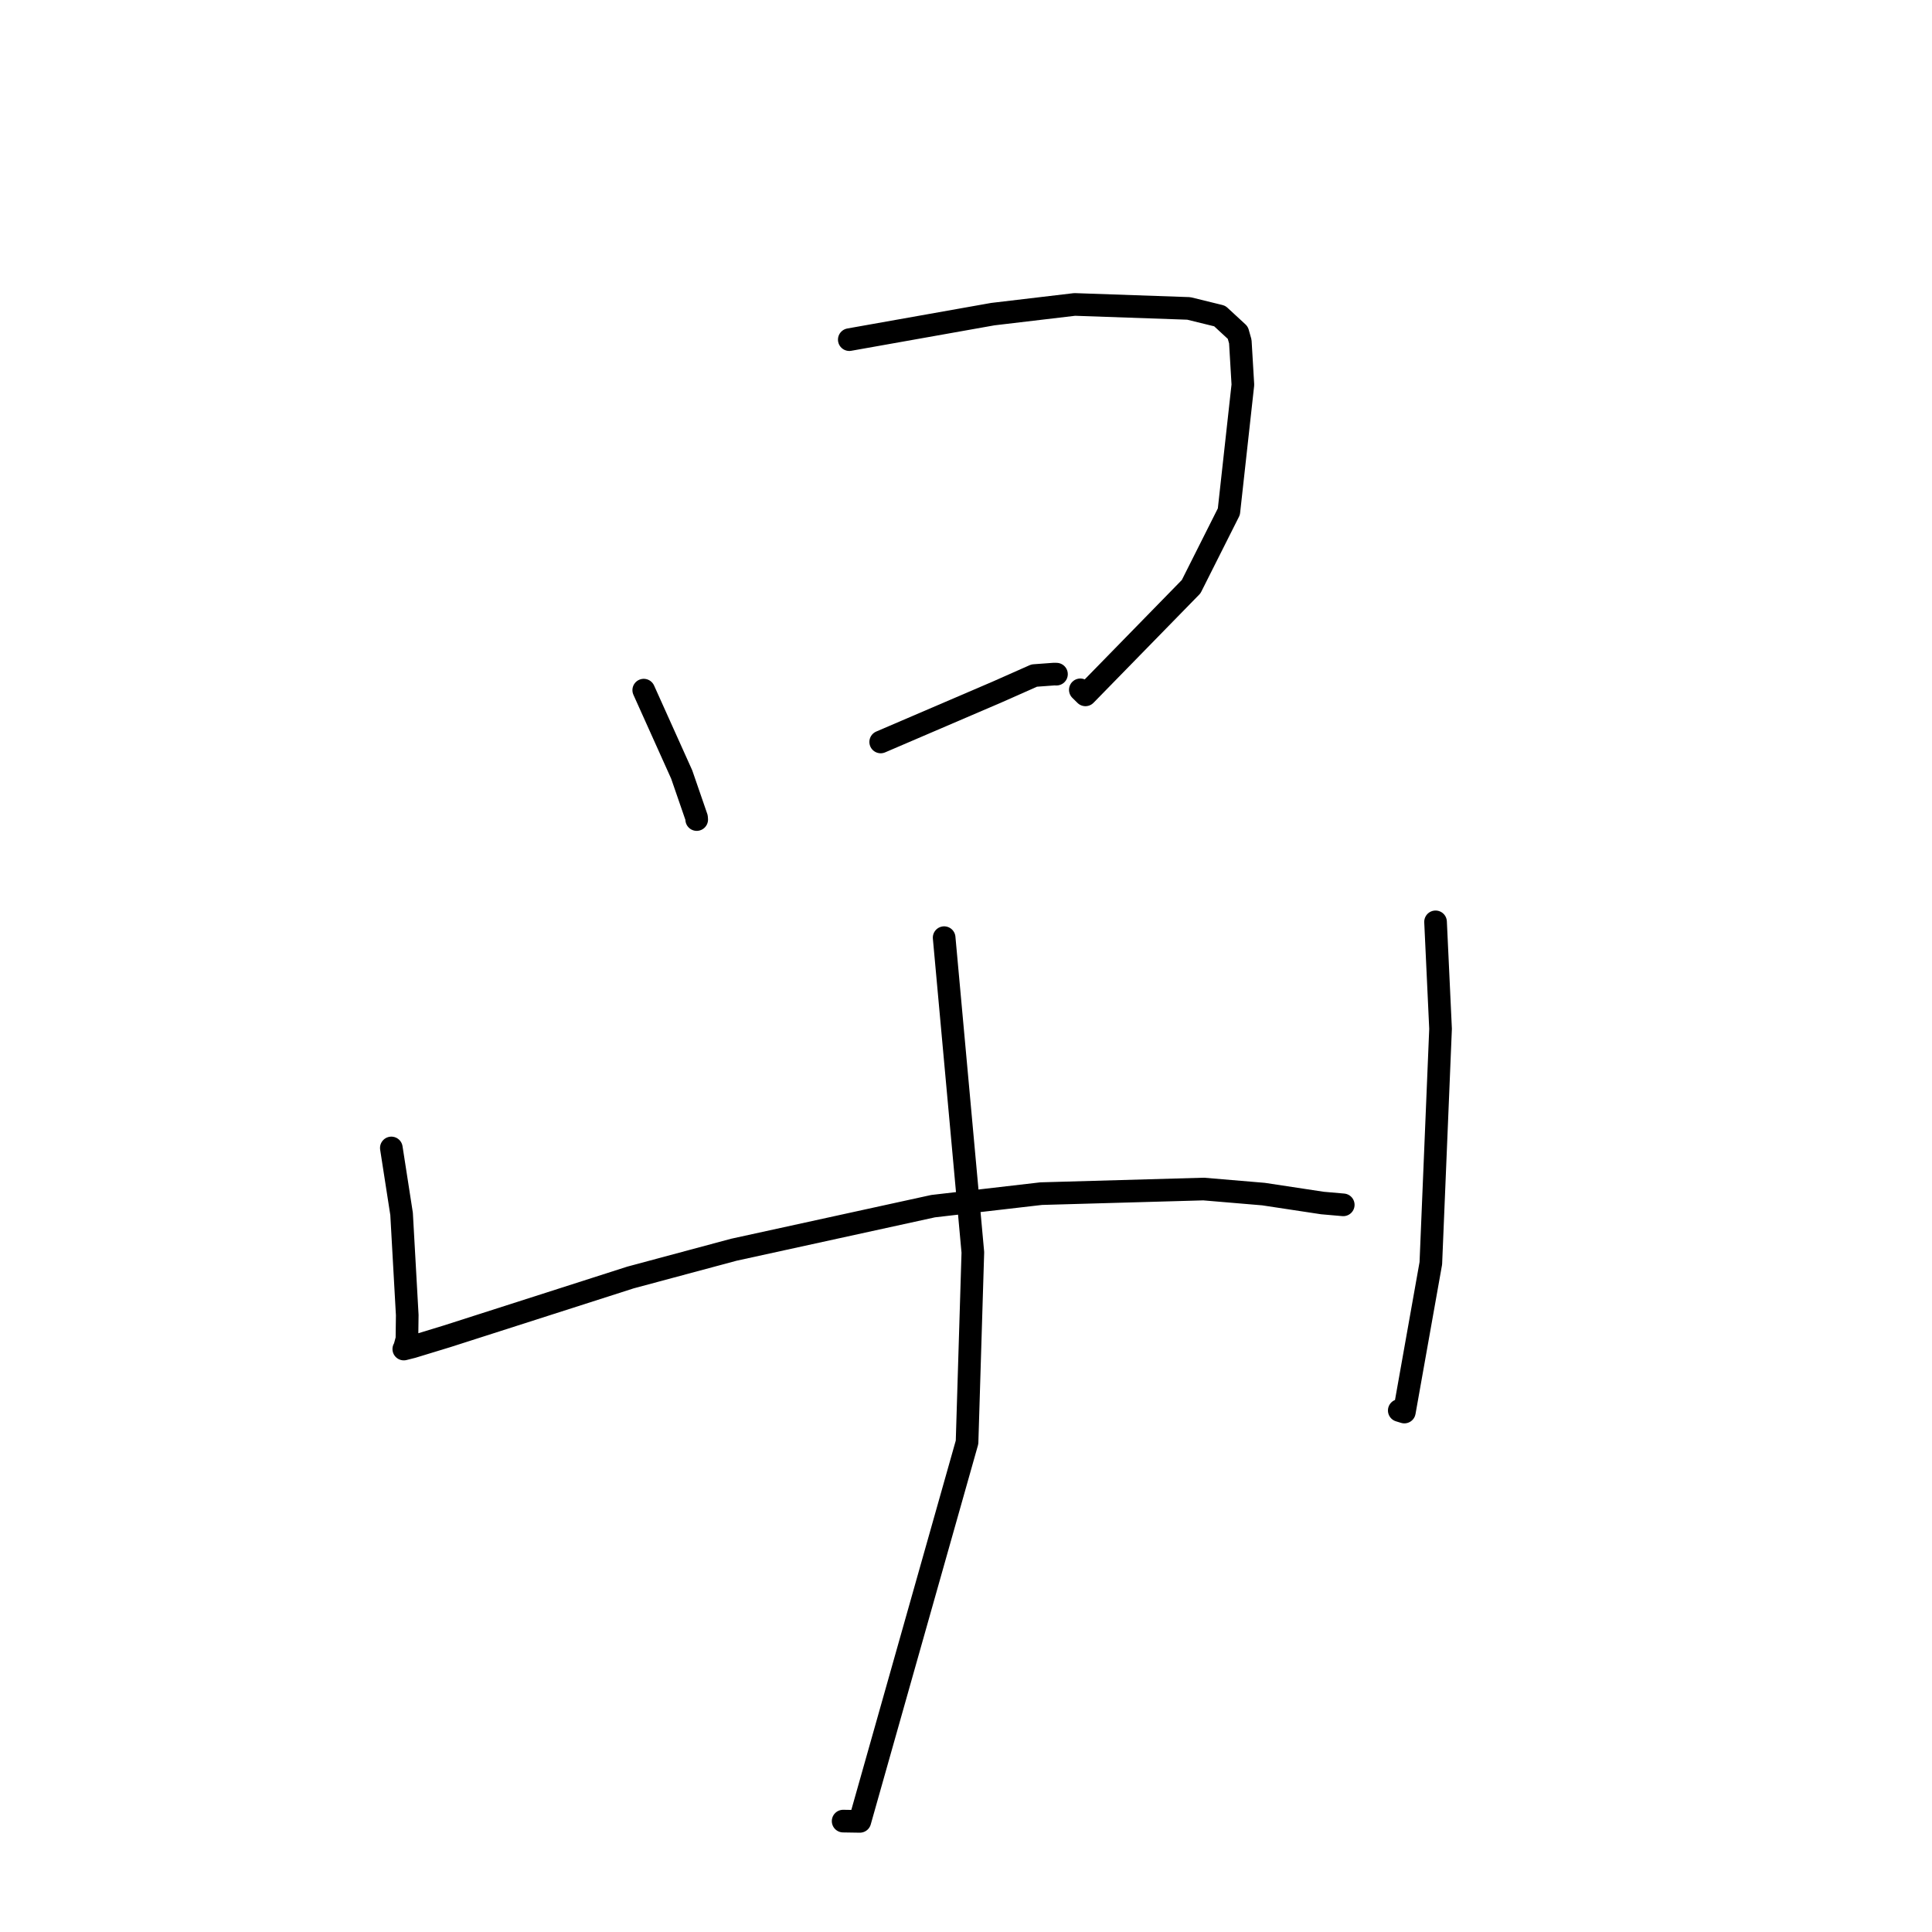 <?xml version="1.0" standalone="no"?>
    <svg width="256" height="256" xmlns="http://www.w3.org/2000/svg" version="1.1">
    <polyline stroke="black" stroke-width="3" stroke-linecap="round" fill="transparent" stroke-linejoin="round" points="85.299 91.447 90.329 102.625 92.296 108.323 92.318 108.594 " />
        <polyline stroke="black" stroke-width="3" stroke-linecap="round" fill="transparent" stroke-linejoin="round" points="112.535 45.004 131.558 41.623 142.4 40.34 157.52 40.867 161.62 41.873 164.016 44.086 164.348 45.254 164.688 50.98 162.831 67.797 157.833 77.735 143.826 92.073 143.149 91.406 " />
        <polyline stroke="black" stroke-width="3" stroke-linecap="round" fill="transparent" stroke-linejoin="round" points="116.697 98.313 132.128 91.692 137.037 89.515 139.664 89.322 139.989 89.329 " />
        <polyline stroke="black" stroke-width="3" stroke-linecap="round" fill="transparent" stroke-linejoin="round" points="51.855 152.11 53.212 160.851 53.962 174.257 53.921 177.424 53.584 178.668 53.505 178.755 54.651 178.466 59.244 177.065 83.548 169.273 97.242 165.596 123.644 159.822 137.963 158.163 159.484 157.554 167.419 158.223 175.228 159.406 177.799 159.631 177.988 159.647 " />
        <polyline stroke="black" stroke-width="3" stroke-linecap="round" fill="transparent" stroke-linejoin="round" points="190.218 122.15 190.881 136.325 189.593 167.39 186.085 187.103 185.41 186.896 " />
        <polyline stroke="black" stroke-width="3" stroke-linecap="round" fill="transparent" stroke-linejoin="round" points="125.104 124.244 128.908 165.947 128.139 191.108 113.934 241.341 111.72 241.306 " />
        </svg>